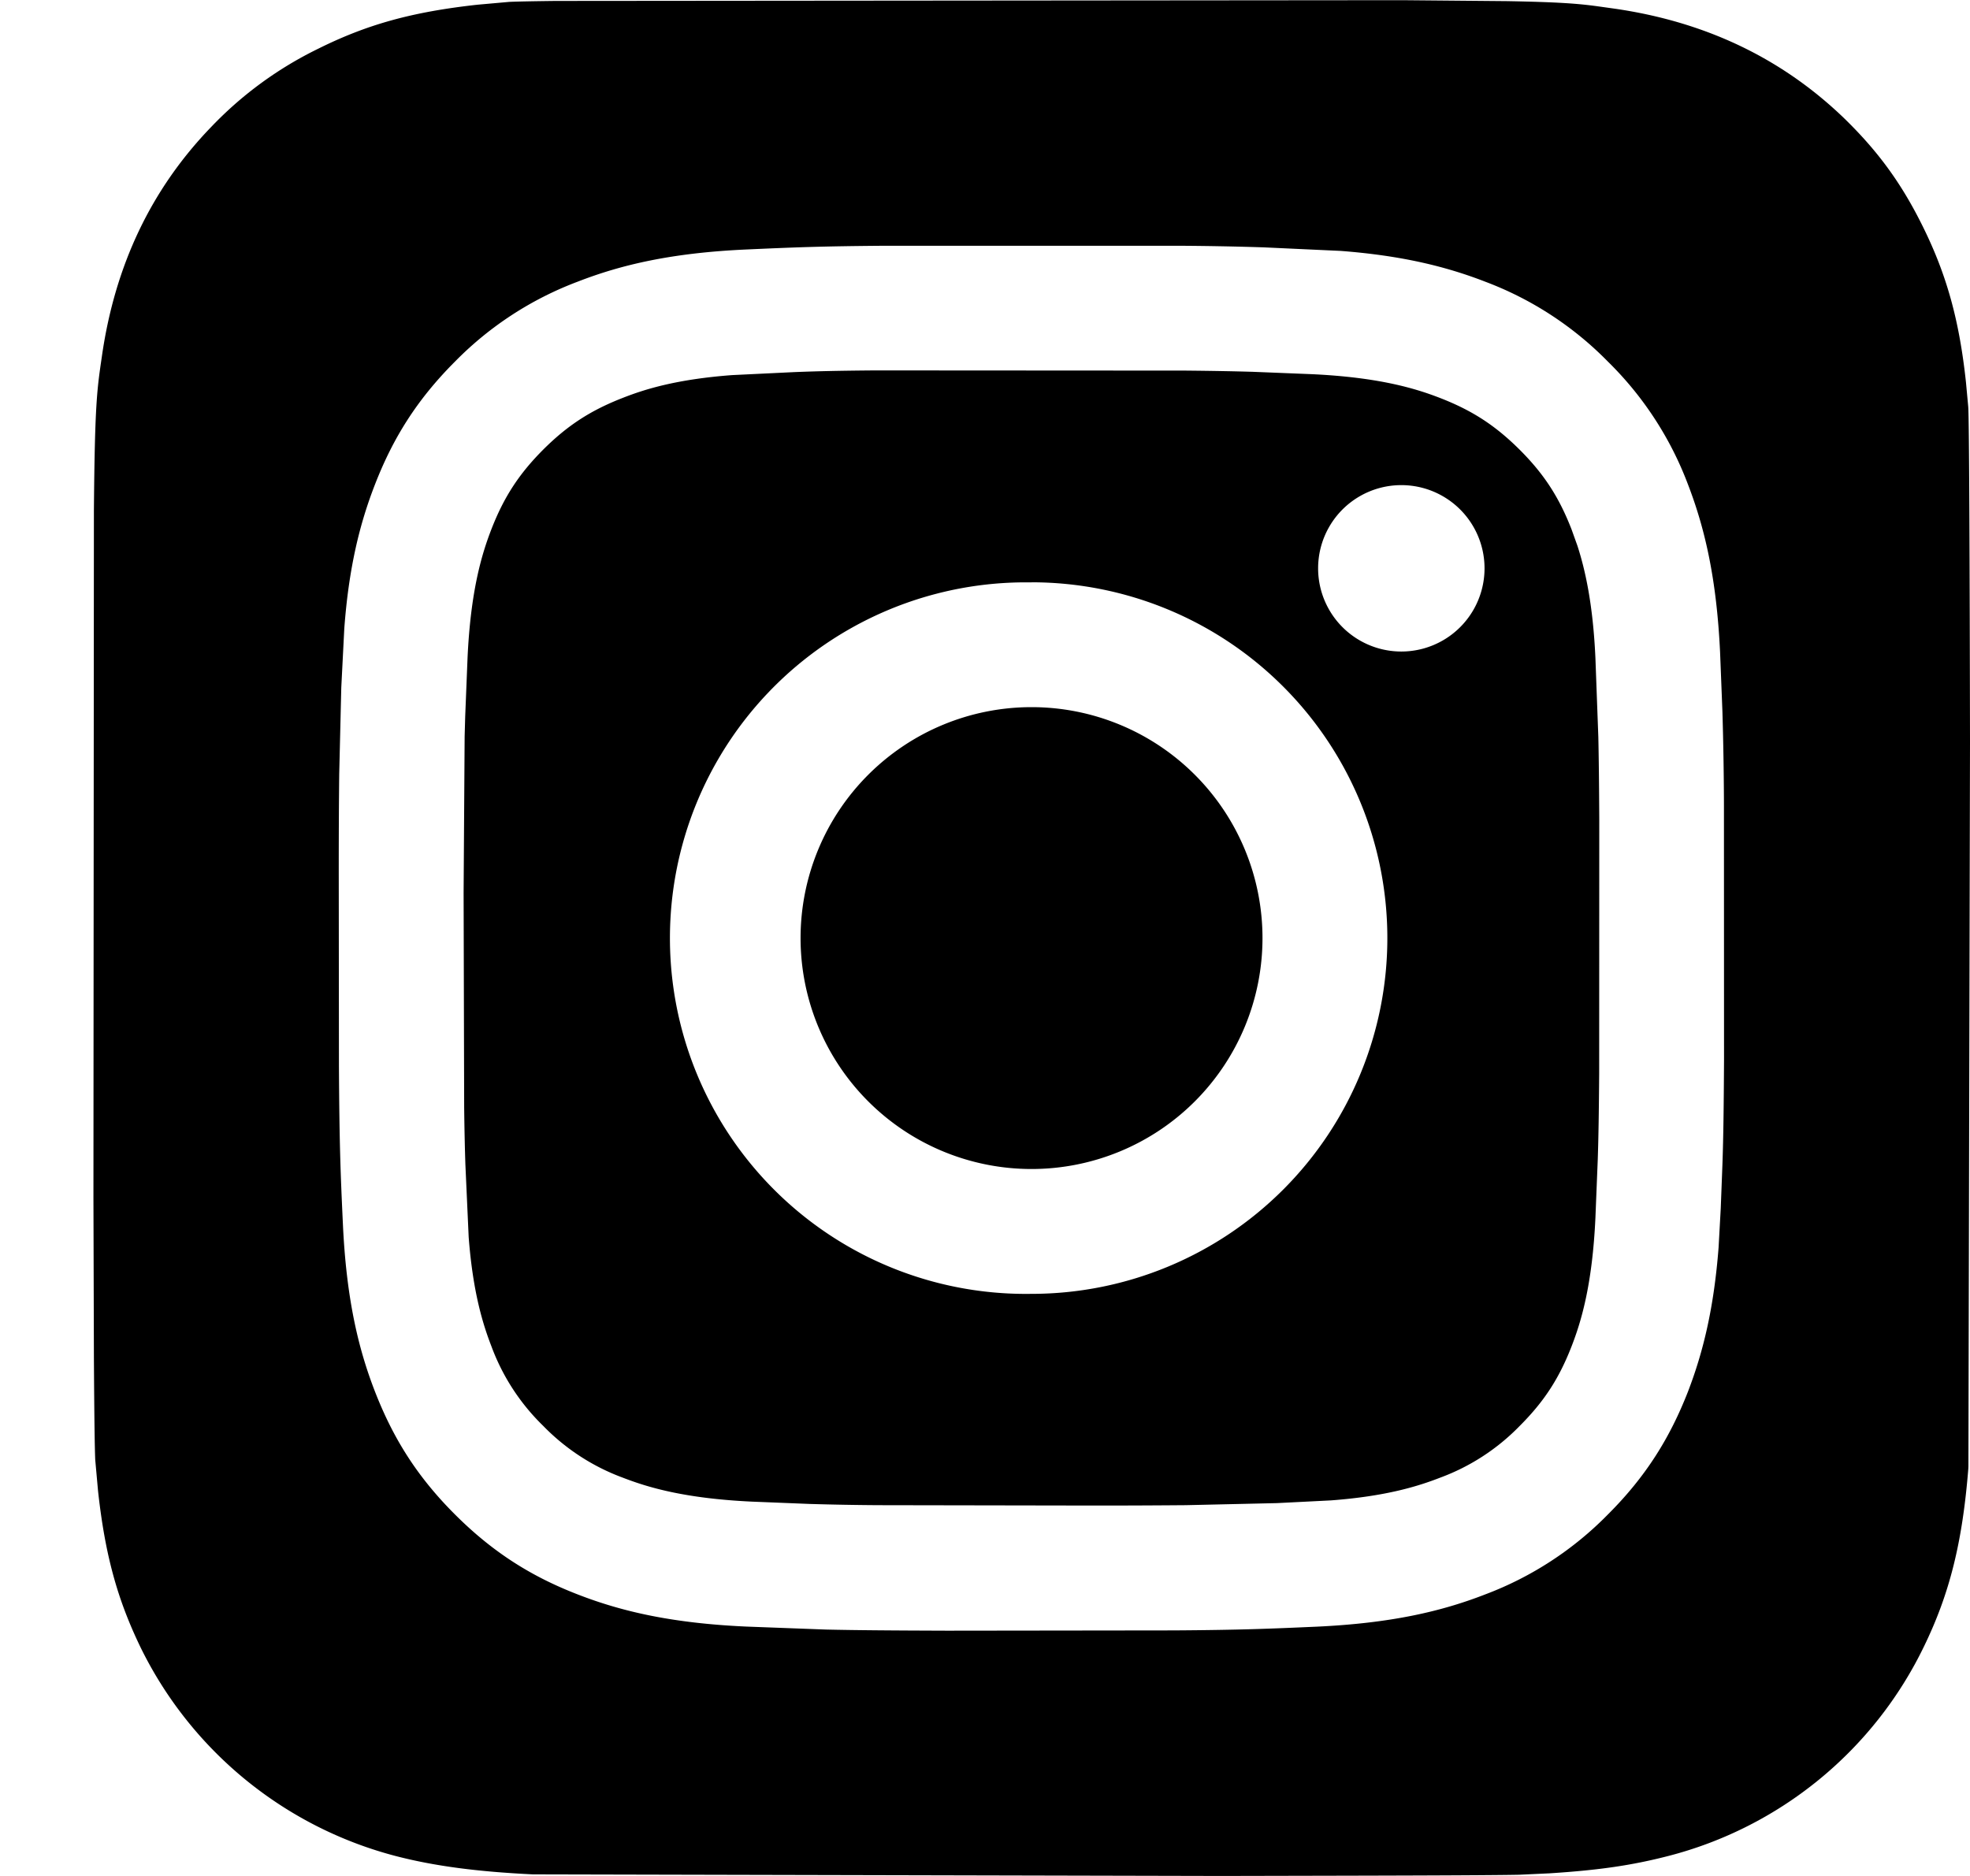 <svg xmlns="http://www.w3.org/2000/svg" viewBox="0 0 21 20" fill="currentColor">
  <path
    d="M5.92.01L14.95.002l1.111.01c.546.01.755.026.962.054l.186.026c.964.139 1.773.523 2.435 1.155.37.357.626.706.856 1.174.25.507.386.99.457 1.655l.024.259c.01.127.016 1.67.019 3.578l-.017 7.72-.001.024c-.063.79-.2 1.335-.472 1.895a4.188 4.188 0 01-2.73 2.236c-.381.098-.73.15-1.264.184l-.323.015c-.245.005-.917.008-1.811.01L13.022 20l-7.342-.017c-.584-.028-1.04-.087-1.452-.193a4.214 4.214 0 01-2.731-2.23c-.246-.51-.377-.982-.452-1.666l-.03-.333c-.006-.151-.01-.473-.014-1.082L.996 12.77l.005-7.325c.01-1.152.033-1.29.086-1.652.139-.964.524-1.774 1.158-2.433a3.993 3.993 0 011.15-.842C3.91.262 4.39.127 5.092.05l.337-.03c.09-.004.246-.007.491-.01zm6.626 2.61H9.443c-.693.005-.979.017-1.492.04-.786.036-1.323.16-1.793.343a3.616 3.616 0 00-1.308.852c-.41.41-.663.822-.852 1.308-.163.418-.28.888-.328 1.54l-.032.627-.022.922c-.003.268-.005.6-.005 1.048l.002 2.071c.005.83.016 1.118.042 1.674.036.786.16 1.323.343 1.793.189.485.44.897.852 1.308.41.41.822.664 1.307.852.47.183 1.007.307 1.793.343l.854.032c.305.007.68.01 1.292.012l2.424-.003c.713-.005.999-.017 1.52-.04.786-.037 1.323-.161 1.793-.344a3.613 3.613 0 001.307-.852c.411-.41.663-.823.853-1.308.161-.418.277-.888.327-1.54l.023-.416.018-.471c.01-.286.014-.6.017-1.118l-.001-2.75a37.924 37.924 0 00-.016-.952l-.025-.635c-.037-.787-.162-1.323-.343-1.793a3.625 3.625 0 00-.853-1.308 3.61 3.61 0 00-1.308-.852c-.418-.162-.889-.278-1.54-.328l-.823-.038a34.17 34.17 0 00-.923-.017zM9.322 3.949l3.316.002c.298.003.515.007.718.013l.624.025c.72.033 1.111.153 1.371.254.345.134.59.294.85.553.258.258.418.504.552.849l.062.173c.083.256.166.622.192 1.198l.031.841c.005.229.008.497.01.879l-.001 2.708c-.003.404-.007.67-.015.915l-.025.623c-.033.72-.153 1.111-.254 1.371-.134.345-.294.59-.553.849a2.284 2.284 0 01-.849.552c-.234.091-.574.198-1.164.242l-.576.029-.973.022c-.249.002-.554.004-.954.004l-2.33-.004a32.27 32.27 0 01-.719-.013l-.623-.025c-.72-.034-1.111-.154-1.372-.255a2.287 2.287 0 01-.849-.552 2.289 2.289 0 01-.553-.85c-.09-.233-.197-.573-.242-1.164l-.035-.773c-.006-.18-.01-.365-.013-.605l-.006-2.29.011-1.669.006-.213.025-.624c.033-.72.153-1.11.254-1.371.134-.345.295-.591.553-.85.259-.258.505-.418.85-.552.234-.092.574-.198 1.164-.242l.663-.032c.249-.01.49-.015.854-.018zm1.674 2.26a3.793 3.793 0 100 7.585 3.793 3.793 0 000-7.586zm0 1.33a2.462 2.462 0 110 4.924 2.462 2.462 0 010-4.924zm3.942-2.367a.887.887 0 100 1.774.887.887 0 000-1.774z" />
</svg>